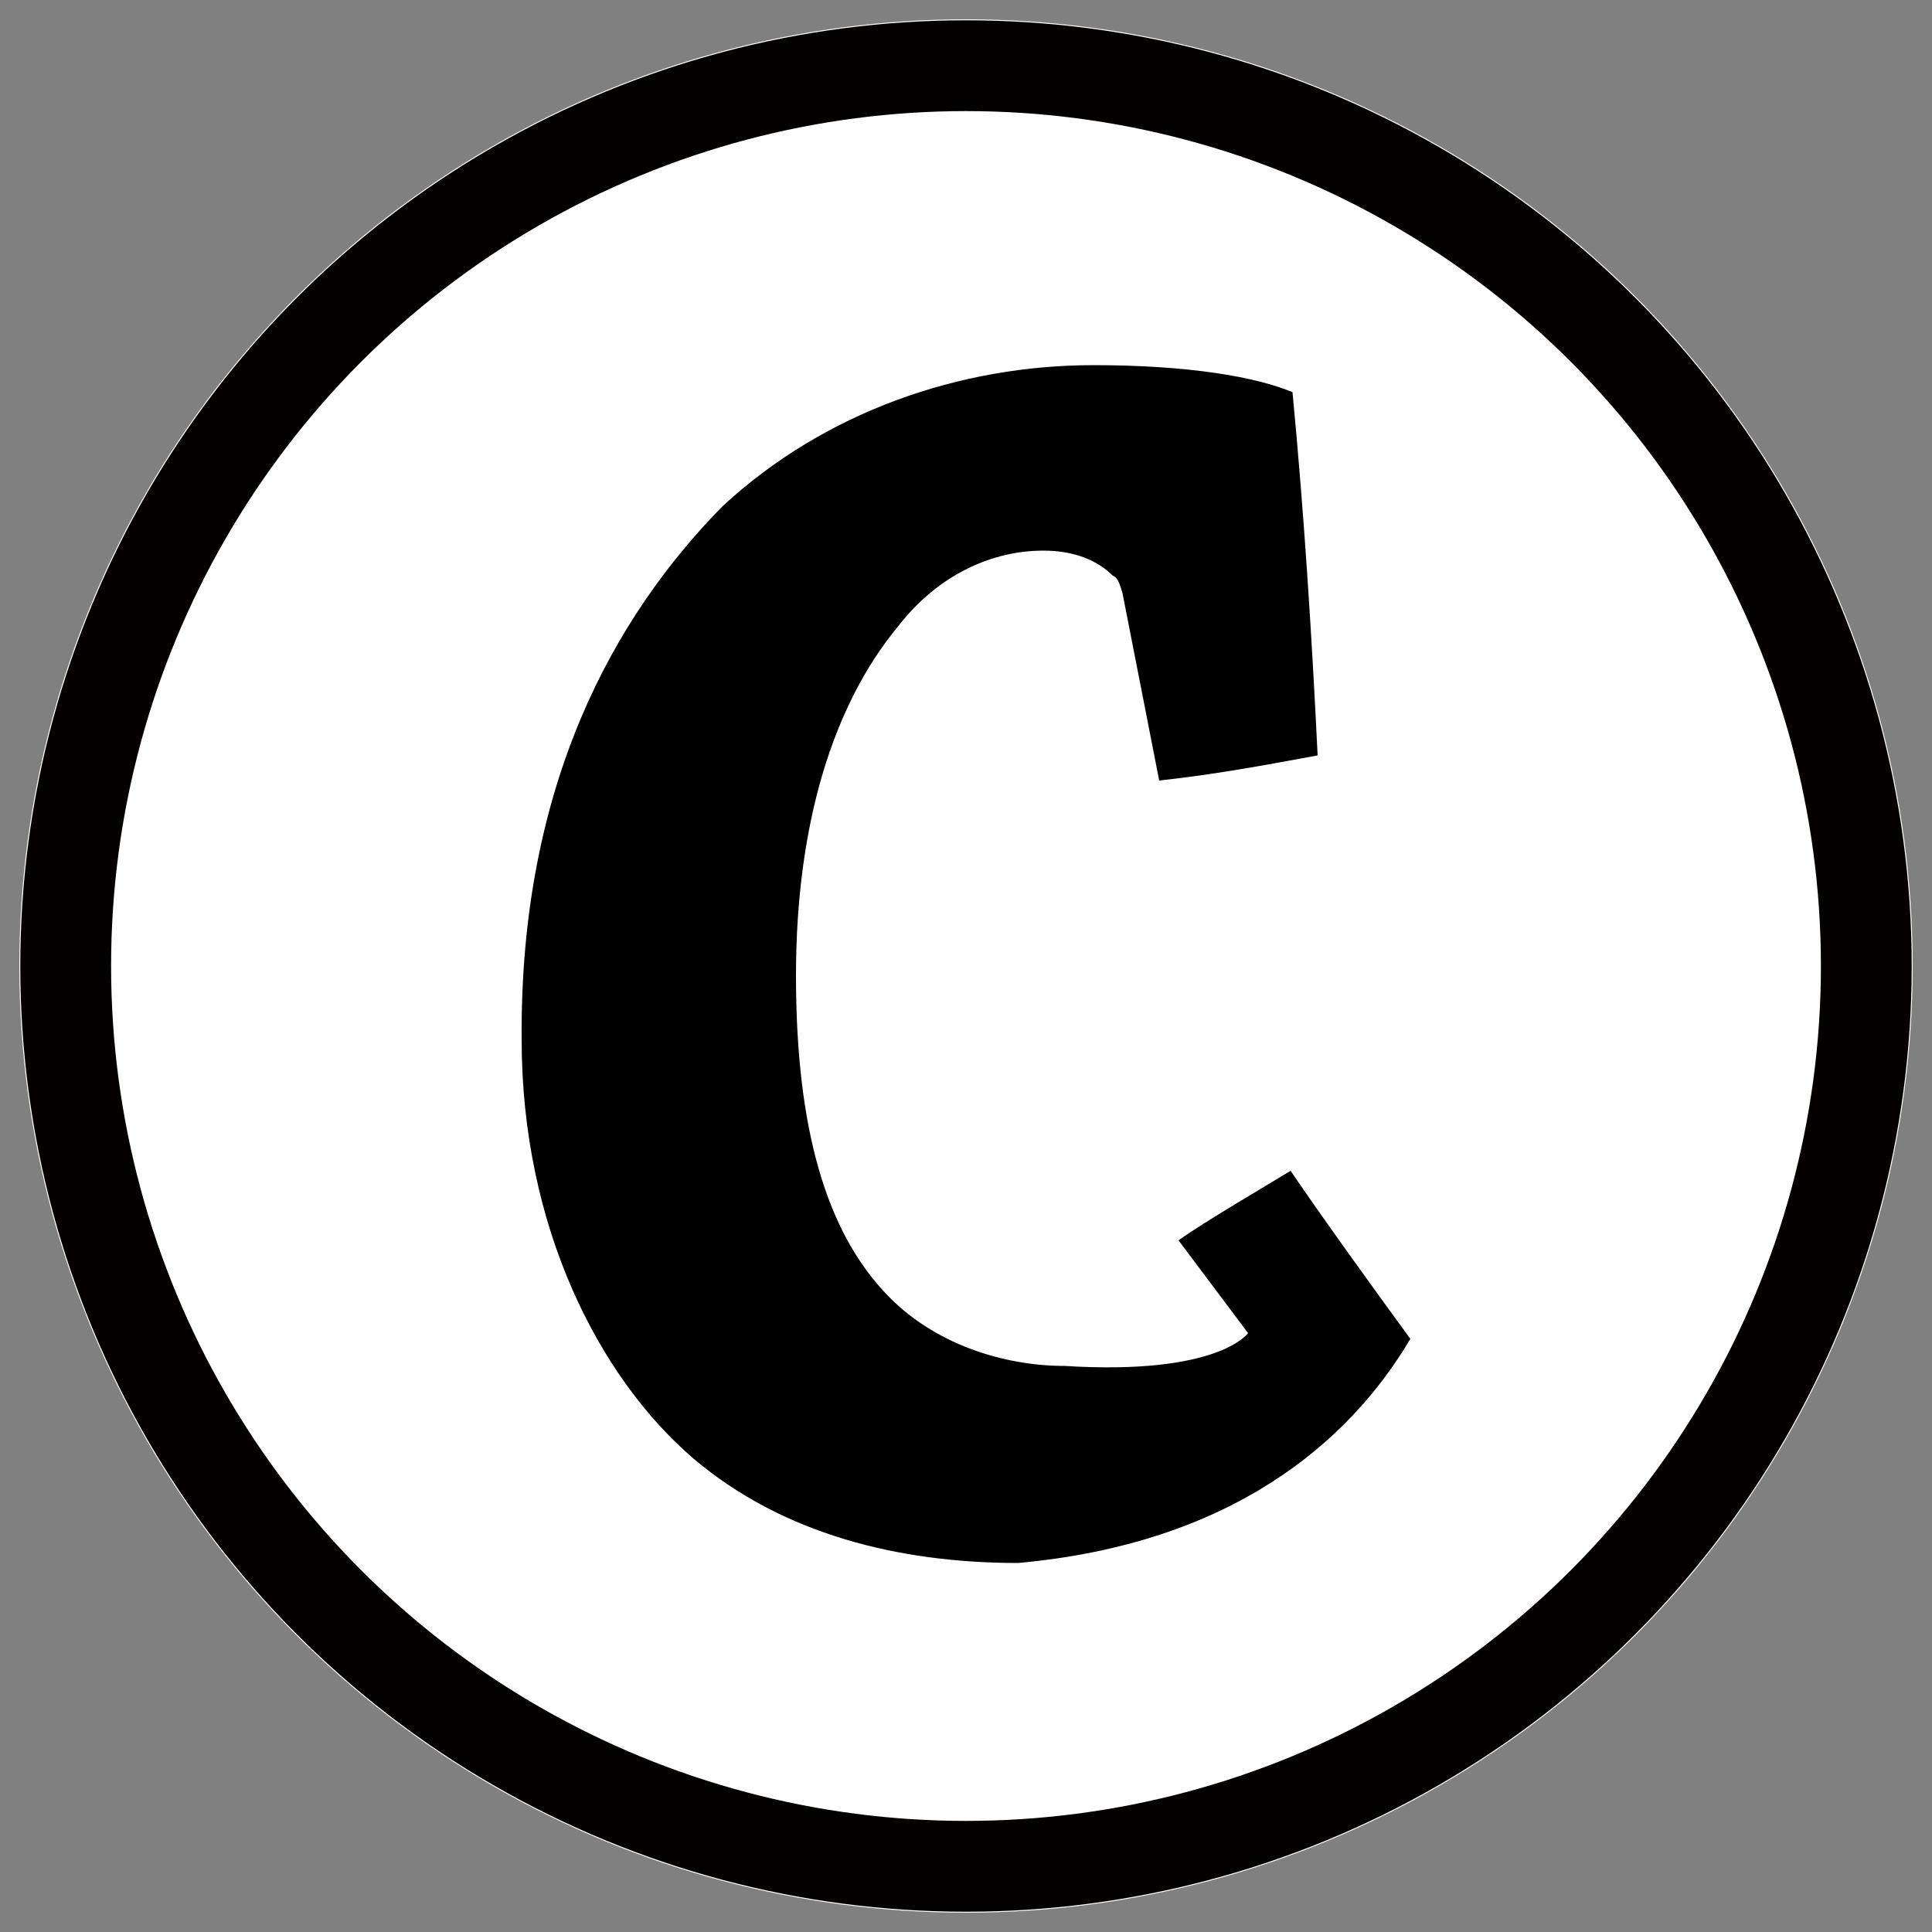 <?xml version="1.0" encoding="utf-8"?>
<!-- Generator: Adobe Illustrator 27.0.0, SVG Export Plug-In . SVG Version: 6.00 Build 0)  -->
<svg version="1.1" id="레이어_1" xmlns="http://www.w3.org/2000/svg" xmlns:xlink="http://www.w3.org/1999/xlink" x="0px"
	 y="0px" viewBox="0 0 100 100" style="enable-background:new 0 0 100 100;" xml:space="preserve">
<rect x="0" y="0" width="100" height="100" fill="#808080" stroke="none"/>
<style type="text/css">
	.st0{fill:#FFFFFF;}
	.st1{fill:none;stroke:#040000;stroke-width:4.7;}
</style>
<g id="그룹_220" transform="translate(-1770 -333)">
	<g id="타원_8" transform="translate(1770 333)">
		<circle class="st0" cx="50" cy="50" r="49"/>
		<circle class="st1" cx="50" cy="50" r="46.6"/>
	</g>
</g>
<path d="M73,69.3c-1.9-2.6-4.5-6.2-6.2-8.7c-1.3,0.8-4.4,2.6-5.8,3.6l3.6,4.8c0,0-1.5,2.2-9.5,1.7c-3.1,0-6.8-1.1-9.3-3.8
	c-3-3.2-4.6-8.4-4.6-16.4c0-7.8,1.9-14,5.3-18.1c2.1-2.7,4.9-3.9,7.5-3.9c1.6,0,2.8,0.5,3.6,1.3c0.3,0.1,0.4,0.6,0.5,0.9l1.9,9.7
	c2.8-0.3,5.5-0.8,8.2-1.3c-0.3-6.2-0.7-12.5-1.3-18.8c-1.9-0.8-5.4-1.4-10.3-1.4c-6.9,0-13.9,2.4-19.2,7.3
	C31.8,31.9,26.9,40.6,27,53.8c0,9.7,4,17.5,8.9,21.7c4.6,3.9,10.6,5.4,16.8,5.4C63.7,79.9,69.8,74.7,73,69.3"/>
</svg>
